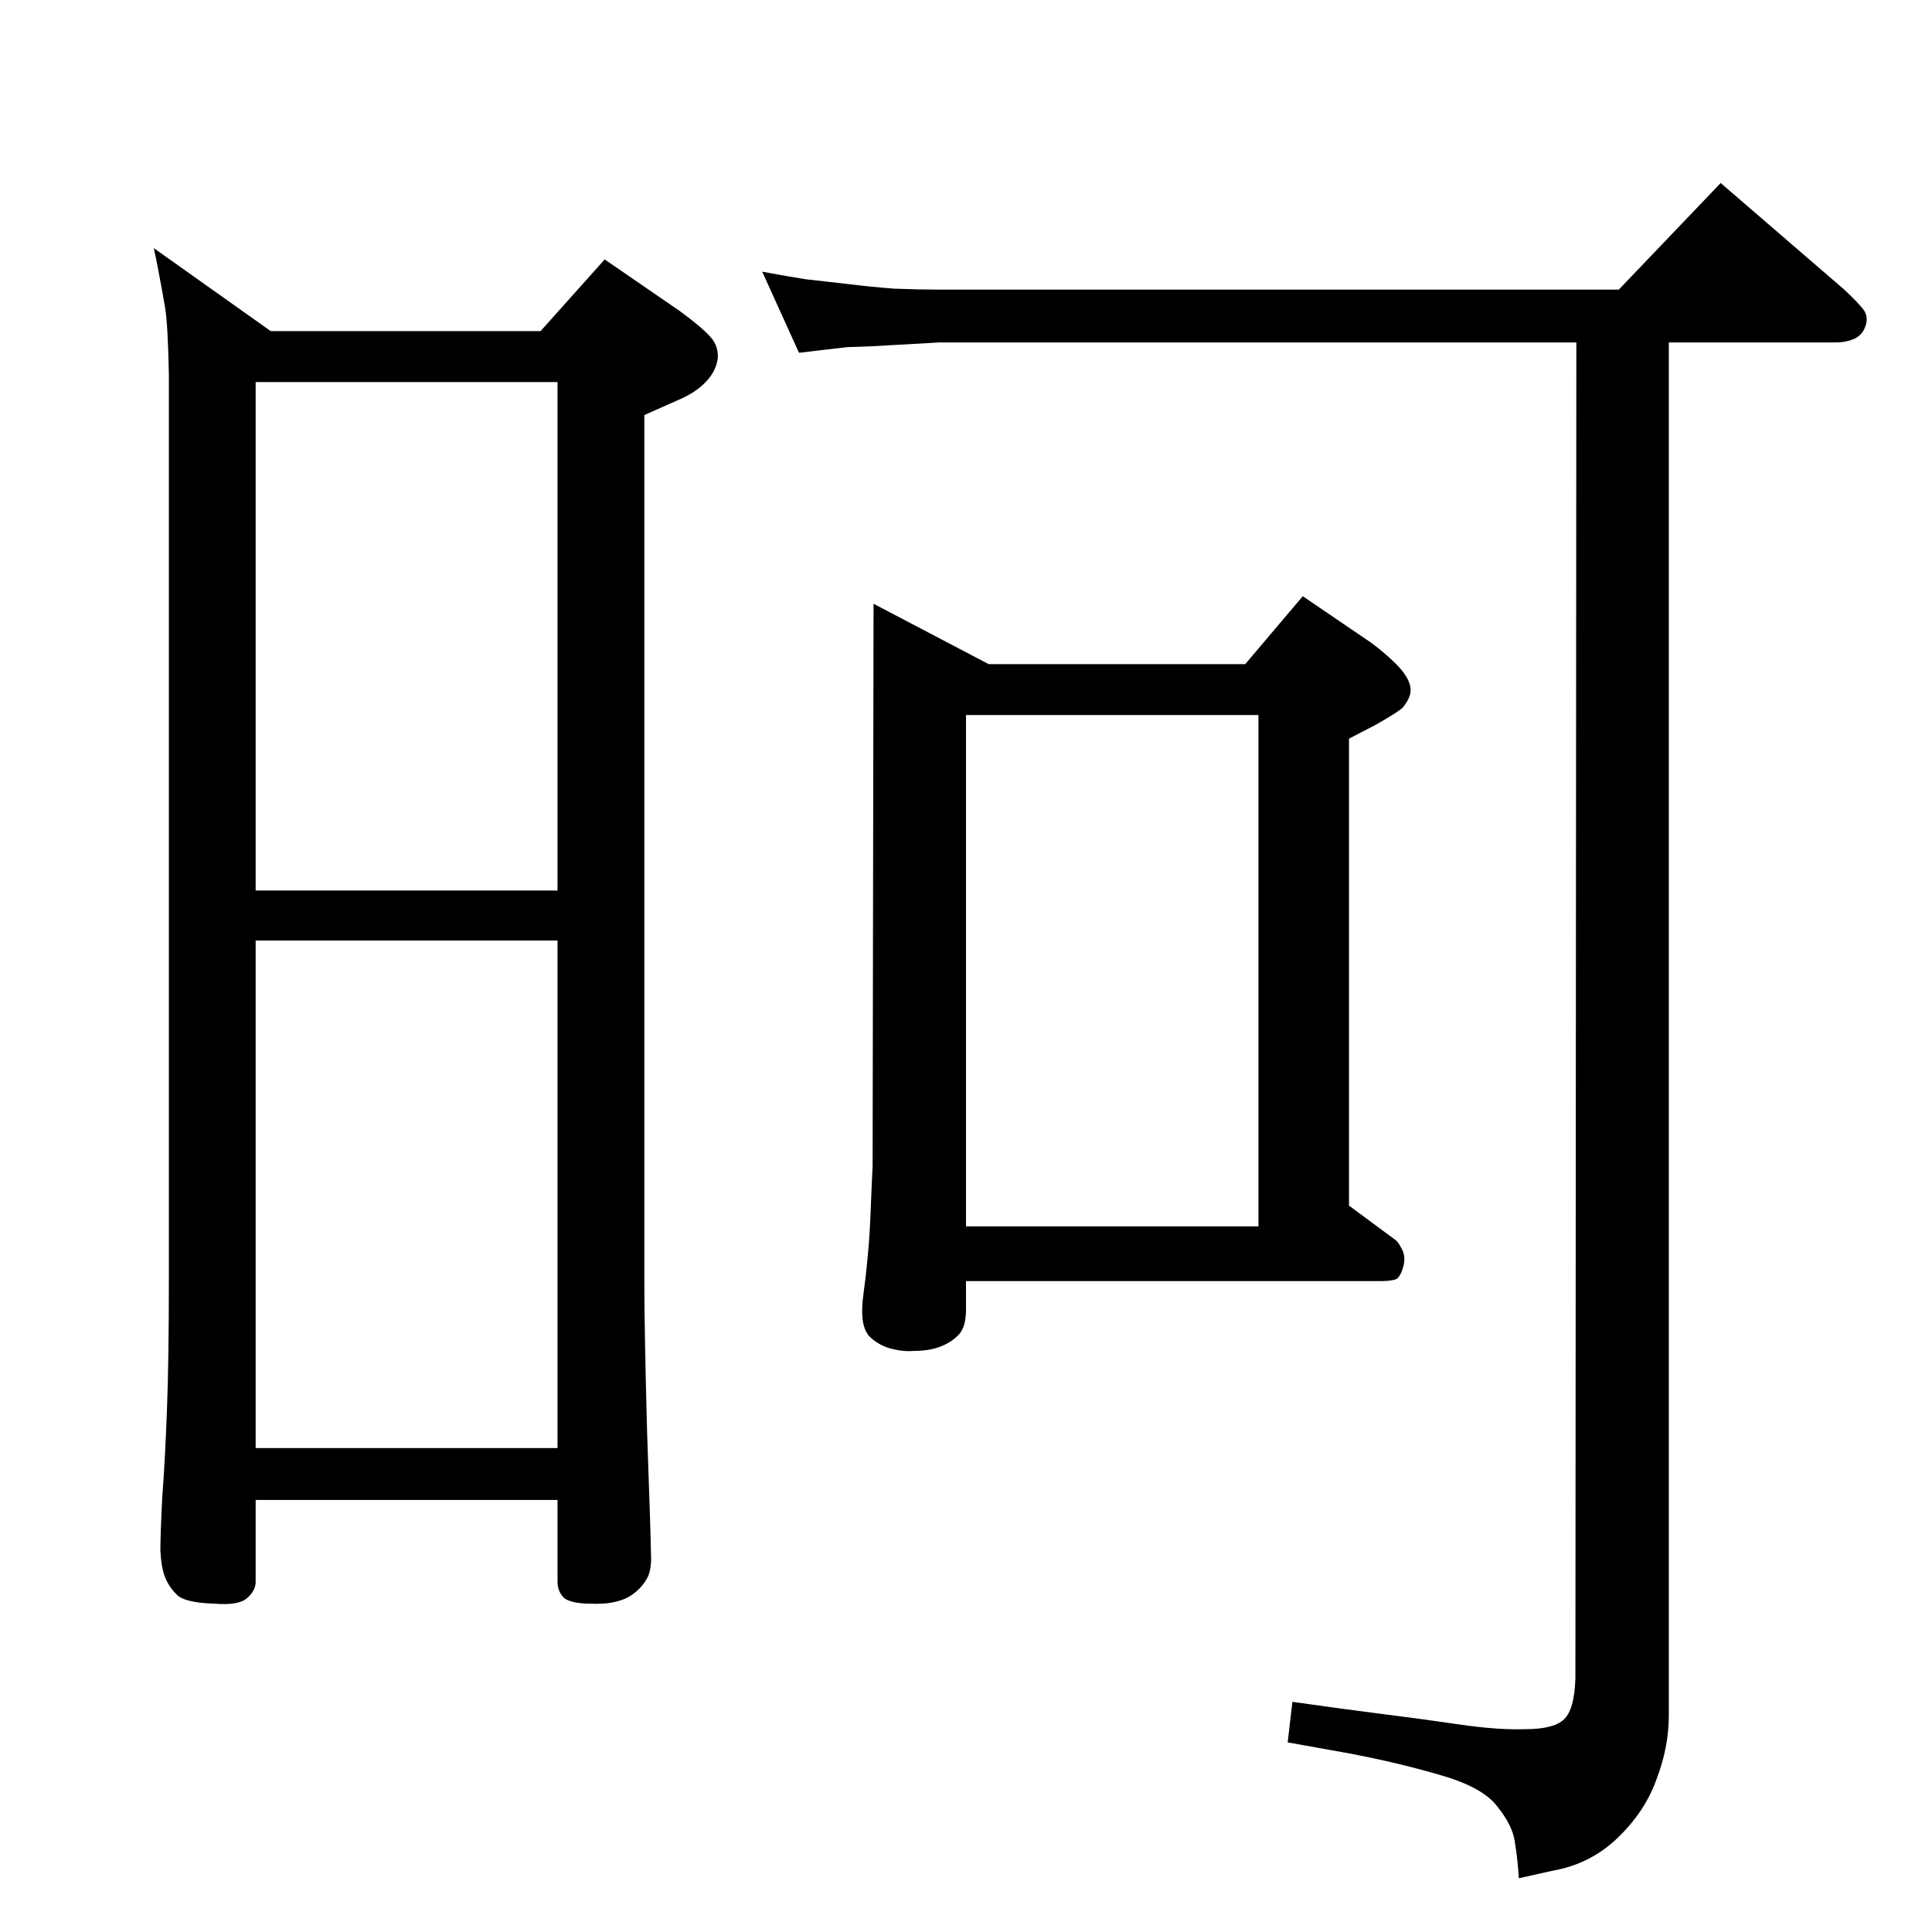 <?xml version="1.0" standalone="no"?>
<!DOCTYPE svg PUBLIC "-//W3C//DTD SVG 1.1//EN" "http://www.w3.org/Graphics/SVG/1.1/DTD/svg11.dtd" >
<svg xmlns="http://www.w3.org/2000/svg" xmlns:xlink="http://www.w3.org/1999/xlink" version="1.1" viewBox="0 0 2048 2048">
  <g transform="matrix(1 0 0 -1 0 2048)">
   <path fill="currentColor"
d="M163 1785l124 -88h286l68 76l80 -55q23 -17 31 -26q9 -9 9 -22q-1 -14 -12 -26t-30 -20l-36 -16v-917q0 -52 3 -163q4 -112 4 -126q1 -15 -3 -25q-7 -14 -21 -22q-15 -8 -39 -7q-21 0 -29 6q-7 7 -7 17v87h-320v-87q0 -9 -9 -17t-34 -6q-33 1 -41 10q-8 8 -12 18t-5 28
q0 18 2 57q3 39 5 93q2 53 2 137v960q-1 53 -4 71t-9 49zM271 1104h320v539h-320v-539zM271 513h320v538h-320v-538zM1769 1685v-1456q0 -33 -13 -67q-12 -34 -41 -62t-69 -35l-36 -8q-1 18 -4 37q-2 18 -18 38q-15 21 -60 34q-44 13 -96 23l-67 12l5 43q56 -8 96 -13
t81 -11t70 -5q30 0 41 10.5t12 43.5l1 1416h-675l-71 -4l-27 -1l-26 -3l-25 -3l-39 86q27 -5 46 -8l44 -5q24 -3 50 -5q26 -1 48 -1h720l108 113l131 -113q15 -14 21 -22q5 -8 1 -18q-3 -8 -11 -12q-9 -4 -20 -4h-177zM926 1408l122 -64h272l61 72l72 -49q15 -11 27 -23
q13 -13 15 -24q2 -10 -8 -22q-5 -5 -30 -19l-27 -14v-495l50 -37q3 -3 6 -9q4 -7 2 -17q-3 -12 -8 -15q-6 -2 -15 -2h-441v-30q0 -18 -7 -26t-19 -13t-29 -5q-11 -1 -23 2q-13 3 -23 12t-9 32q0 5 2 20q2 14 4 36q2 21 3 48q1 26 2 46zM1024 748h310v542h-310v-542z" />
  </g>

</svg>
